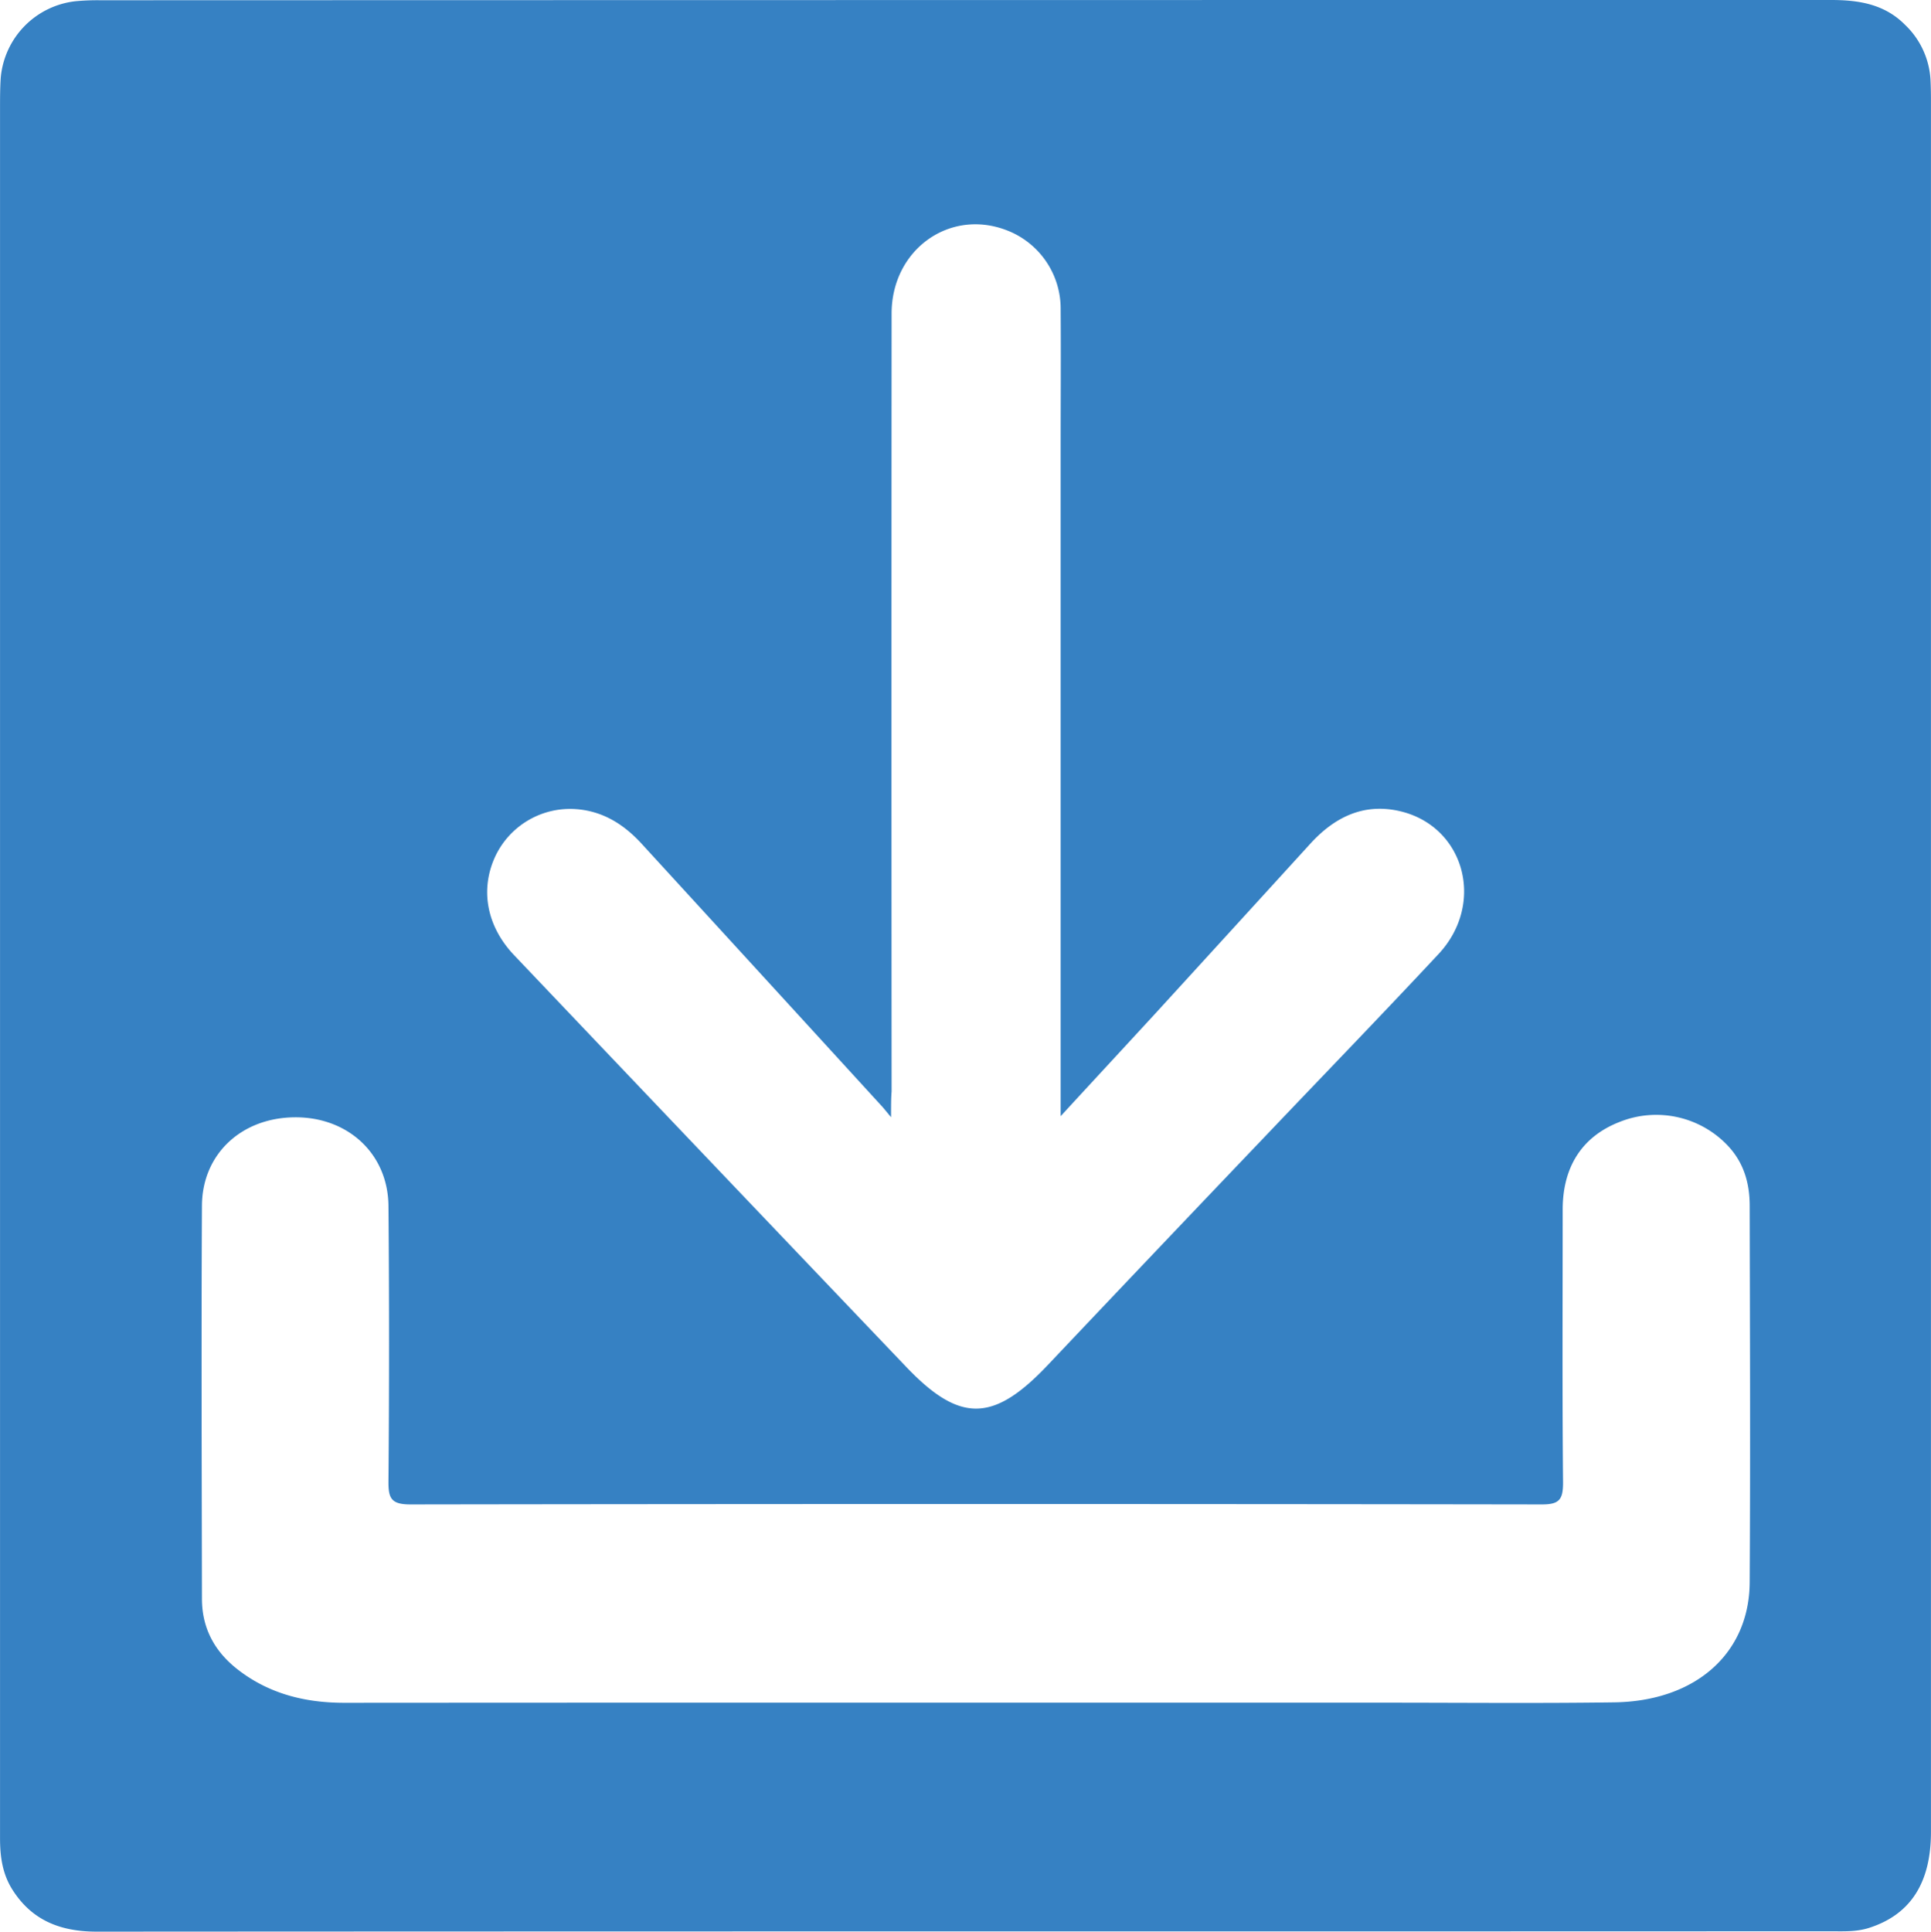 <svg id="a45345fd-ec18-477a-9e93-44c04a19602b" data-name="Layer 1" xmlns="http://www.w3.org/2000/svg" width="466.72" height="466.82" viewBox="0 0 466.72 466.82"><defs><style>.\39 6708295-d8d7-487e-b3c7-8b5183f03839{fill:#3681c3;}</style></defs><title>download-icon</title><path class="96708295-d8d7-487e-b3c7-8b5183f03839" d="M233.39,466.76q-105,0-210,.06c-8.67,0-15.62-2.63-20.38-10.13-2.42-3.81-3-8-3-12.42,0-13,0-26,0-39q0-189.48,0-379c0-2.5,0-5,.17-7.49A20.42,20.42,0,0,1,18.13.31a55.42,55.42,0,0,1,6-.25Q233.35,0,442.57,0c6.73,0,12.93,1,17.88,6a19.87,19.87,0,0,1,6.15,13.27c0.08,1.66.11,3.33,0.11,5q0,209.23,0,418.45c0,12.37-5,20-14.95,23.19-3.1,1-6.26.82-9.4,0.82Q337.87,466.77,233.39,466.76Zm1.78-55.27h100c18.33,0,36.66.18,55-.08,19.61-.28,32.63-11.79,32.73-29,0.18-30.33.06-60.65,0-91,0-5.5-1.44-10.49-5.36-14.61a23.81,23.81,0,0,0-26.19-5.62c-8.92,3.51-13.64,10.76-13.65,21.12,0,22-.12,44,0.09,66,0,4.07-.87,5.29-5.14,5.28q-136.72-.2-273.45,0c-4.69,0-5.35-1.52-5.31-5.63q0.28-33.24,0-66.49c-0.1-12.64-9.83-21.58-22.74-21.44S48.87,279,48.81,291.37c-0.17,31.66-.05,63.32,0,95,0,7.17,3.11,12.82,8.71,17.15,7.57,5.86,16.3,8,25.71,8Q159.18,411.47,235.17,411.49ZM215.37,270c-1.35-1.62-1.76-2.15-2.2-2.63q-29-31.71-58.05-63.42c-4.33-4.74-9.42-7.94-15.91-8.41a20,20,0,0,0-19.48,11.37c-3.74,8-2.15,16.91,4.54,23.94q47.36,49.82,94.82,99.55c13,13.6,21.1,13.3,34.21-.56Q279.58,302.07,306,274.4c13.9-14.61,27.93-29.09,41.69-43.83,11.5-12.32,6.21-31.16-9.67-34.61-8.63-1.88-15.6,1.64-21.37,8q-18.69,20.5-37.43,41c-7.36,8-14.78,16-22.86,24.79v-5.93q0-78,0-156c0-11,.08-22,0-33a20.28,20.28,0,0,0-12.86-19.1c-13.87-5.49-28,4.57-28,20.06q-0.06,94,0,188C215.37,265.33,215.37,267,215.37,270Z"/></svg>